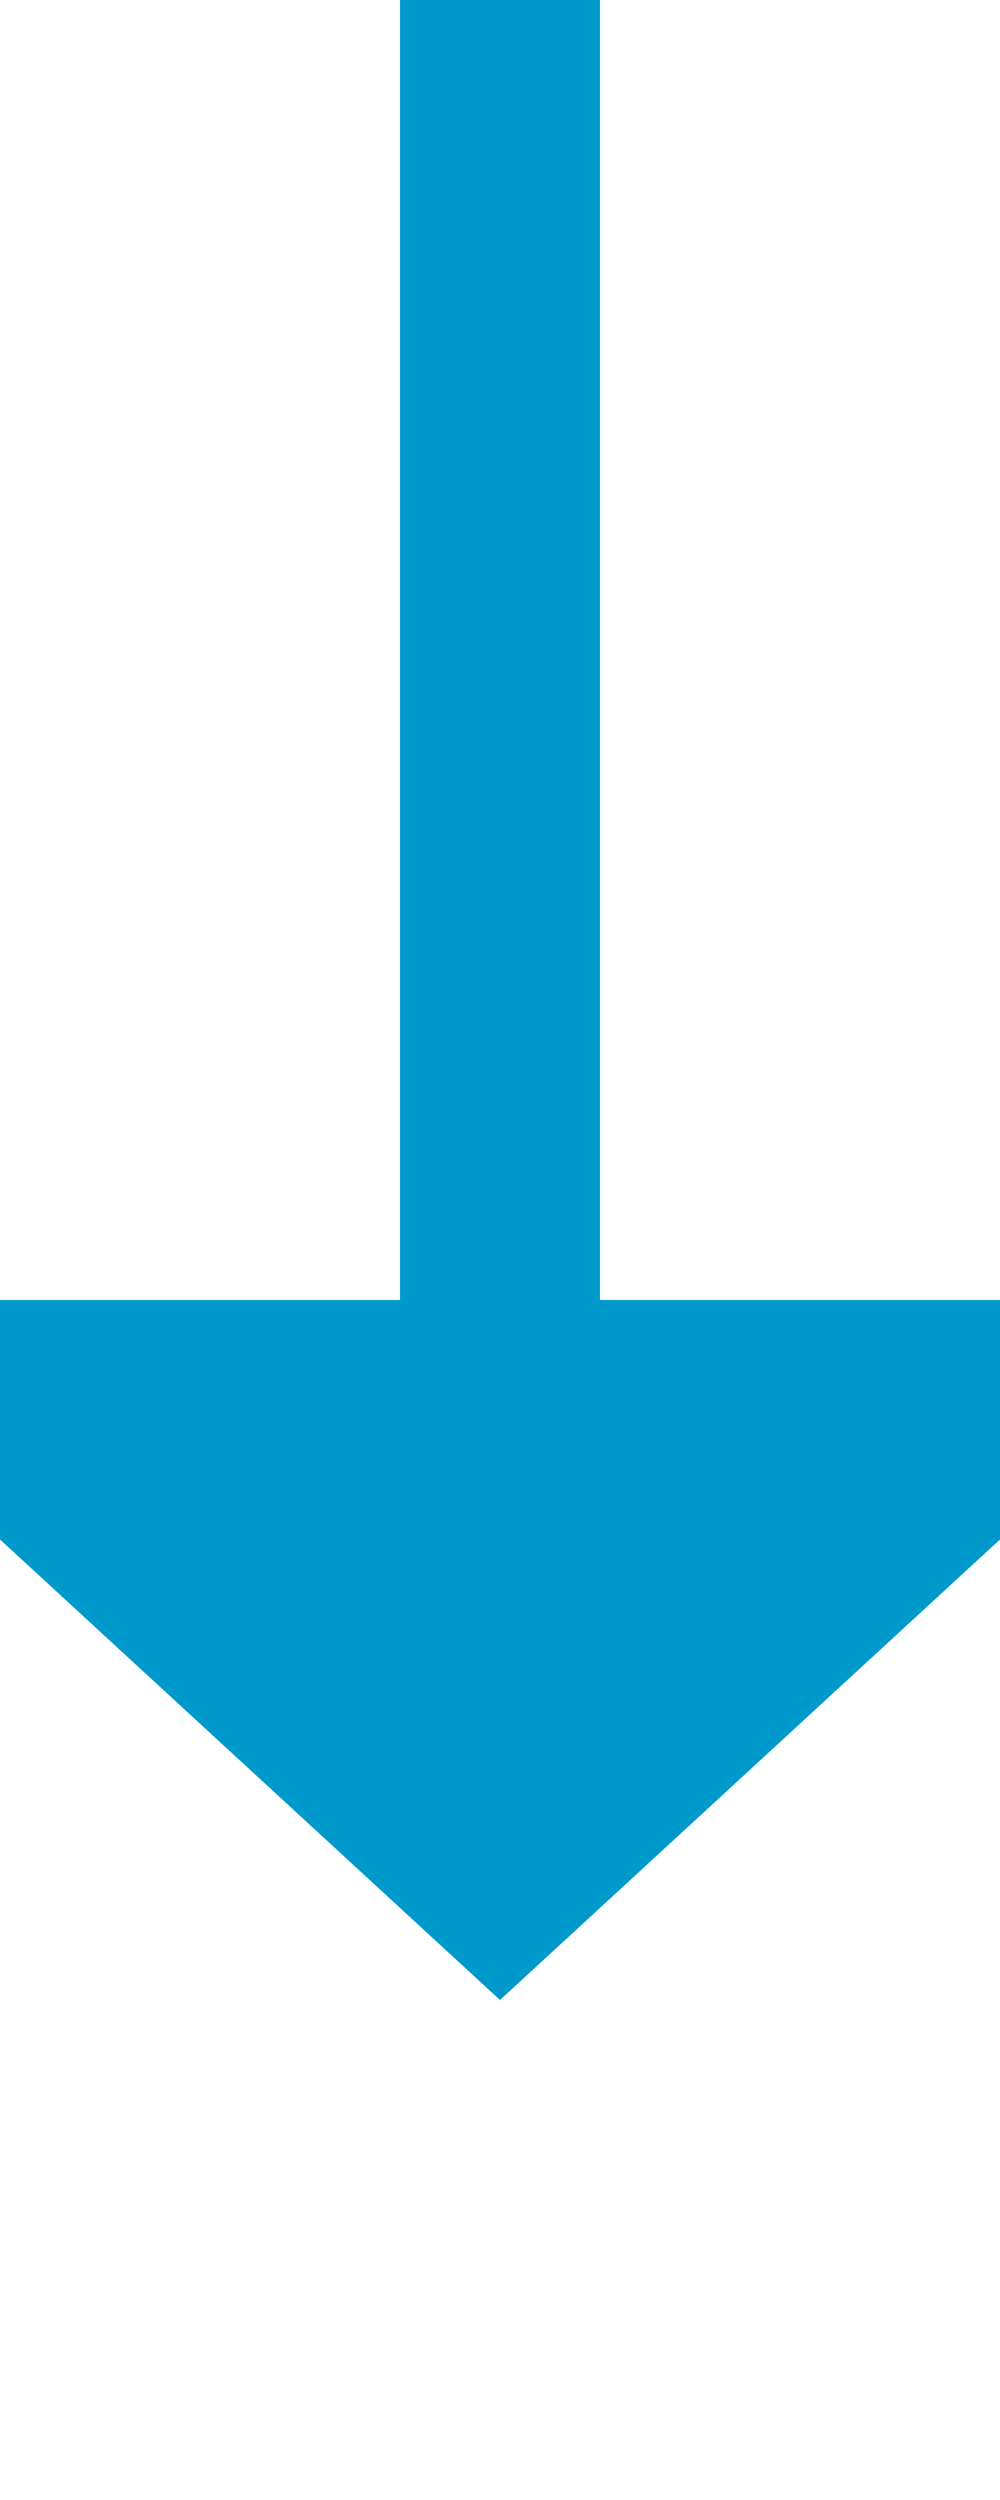﻿<?xml version="1.0" encoding="utf-8"?>
<svg version="1.1" xmlns:xlink="http://www.w3.org/1999/xlink" width="10px" height="25px" preserveAspectRatio="xMidYMin meet" viewBox="380 188  8 25" xmlns="http://www.w3.org/2000/svg">
  <path d="M 384 188  L 384 202  " stroke-width="2" stroke="#0099cc" fill="none" />
  <path d="M 376.4 201  L 384 208  L 391.6 201  L 376.4 201  Z " fill-rule="nonzero" fill="#0099cc" stroke="none" />
</svg>